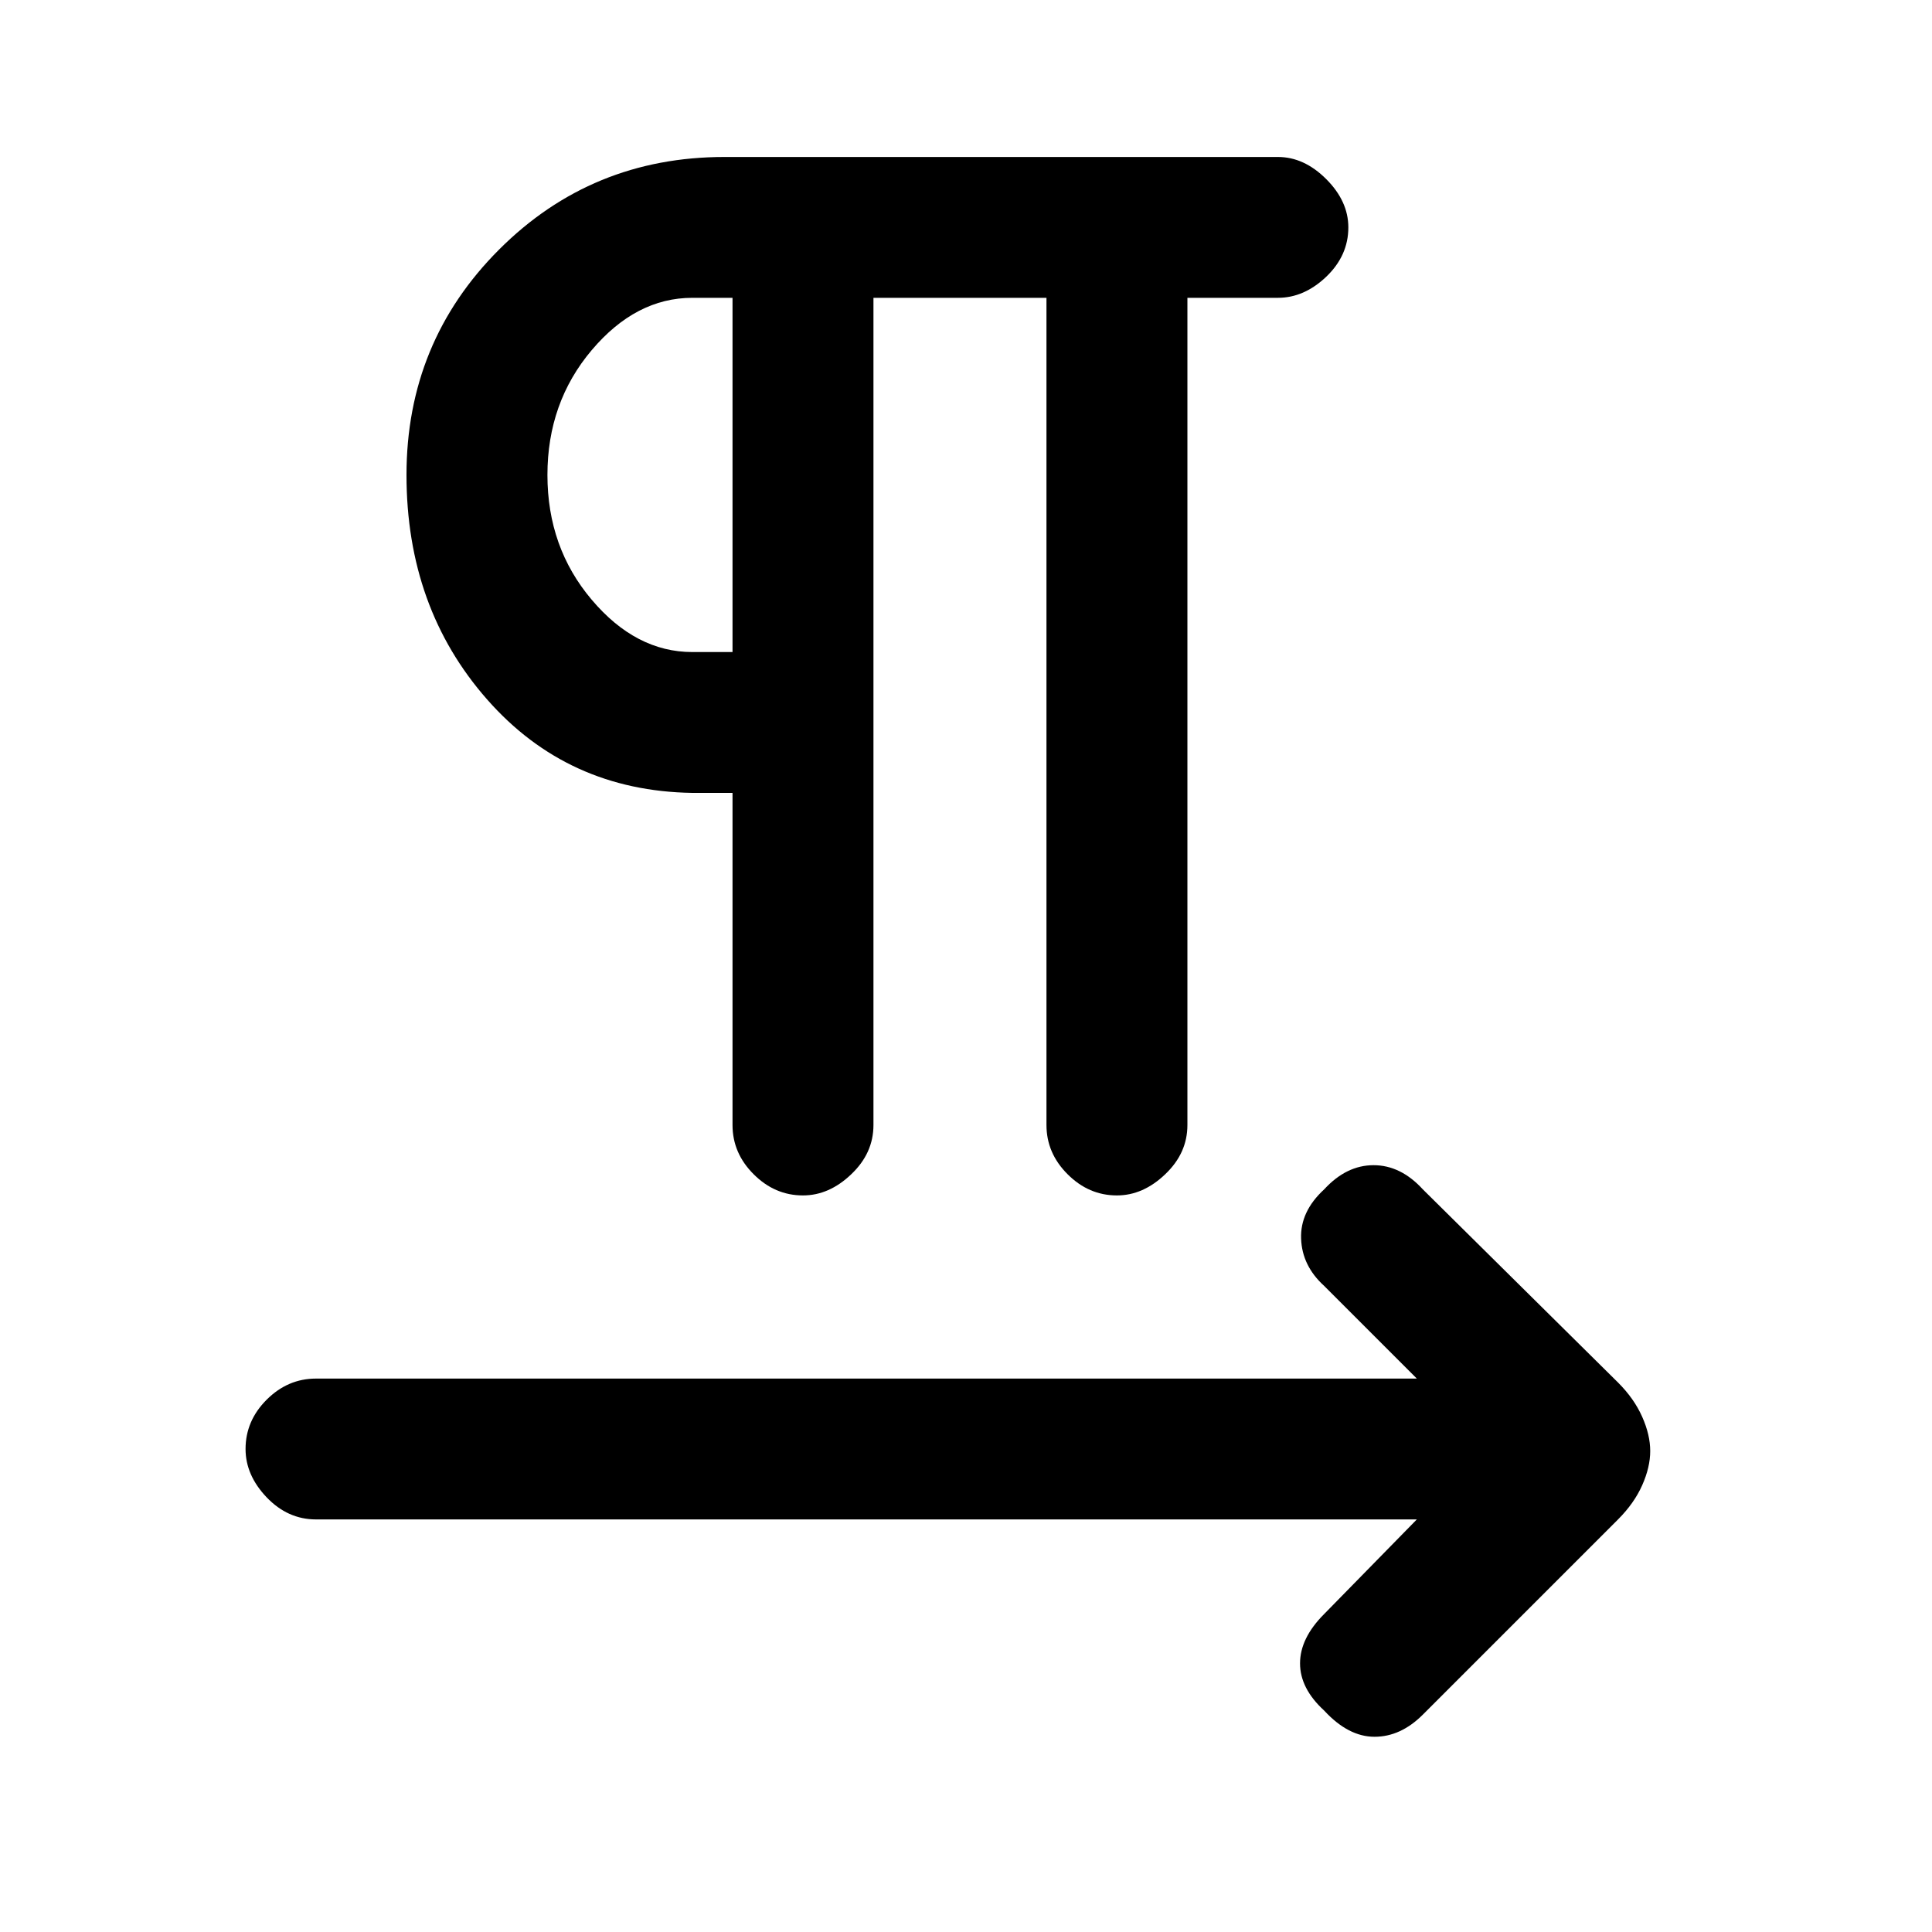 <svg xmlns="http://www.w3.org/2000/svg" height="20" width="20"><path d="M8.312 12.375Q8.021 12.375 7.802 12.156Q7.583 11.938 7.583 11.646V8.208H7.167Q5.875 8.188 5.042 7.24Q4.208 6.292 4.208 4.917Q4.208 3.542 5.167 2.583Q6.125 1.625 7.5 1.625H13.229Q13.5 1.625 13.729 1.854Q13.958 2.083 13.958 2.354Q13.958 2.646 13.729 2.865Q13.5 3.083 13.229 3.083H12.292V11.646Q12.292 11.938 12.062 12.156Q11.833 12.375 11.562 12.375Q11.271 12.375 11.052 12.156Q10.833 11.938 10.833 11.646V3.083H9.042V11.646Q9.042 11.938 8.812 12.156Q8.583 12.375 8.312 12.375ZM13.708 17.708Q13.458 17.479 13.458 17.219Q13.458 16.958 13.708 16.708L14.667 15.729H3.271Q2.979 15.729 2.76 15.5Q2.542 15.271 2.542 15Q2.542 14.708 2.76 14.49Q2.979 14.271 3.271 14.271H14.667L13.708 13.312Q13.479 13.104 13.469 12.823Q13.458 12.542 13.708 12.312Q13.938 12.062 14.219 12.062Q14.5 12.062 14.729 12.312L16.75 14.312Q16.917 14.479 17 14.667Q17.083 14.854 17.083 15.021Q17.083 15.188 17 15.375Q16.917 15.562 16.75 15.729L14.729 17.75Q14.5 17.979 14.229 17.979Q13.958 17.979 13.708 17.708ZM7.583 6.75V3.083H7.167Q6.583 3.083 6.125 3.625Q5.667 4.167 5.667 4.917Q5.667 5.667 6.125 6.208Q6.583 6.75 7.167 6.75ZM7.583 4.917Q7.583 4.917 7.583 4.917Q7.583 4.917 7.583 4.917Q7.583 4.917 7.583 4.917Q7.583 4.917 7.583 4.917Z"/></svg>